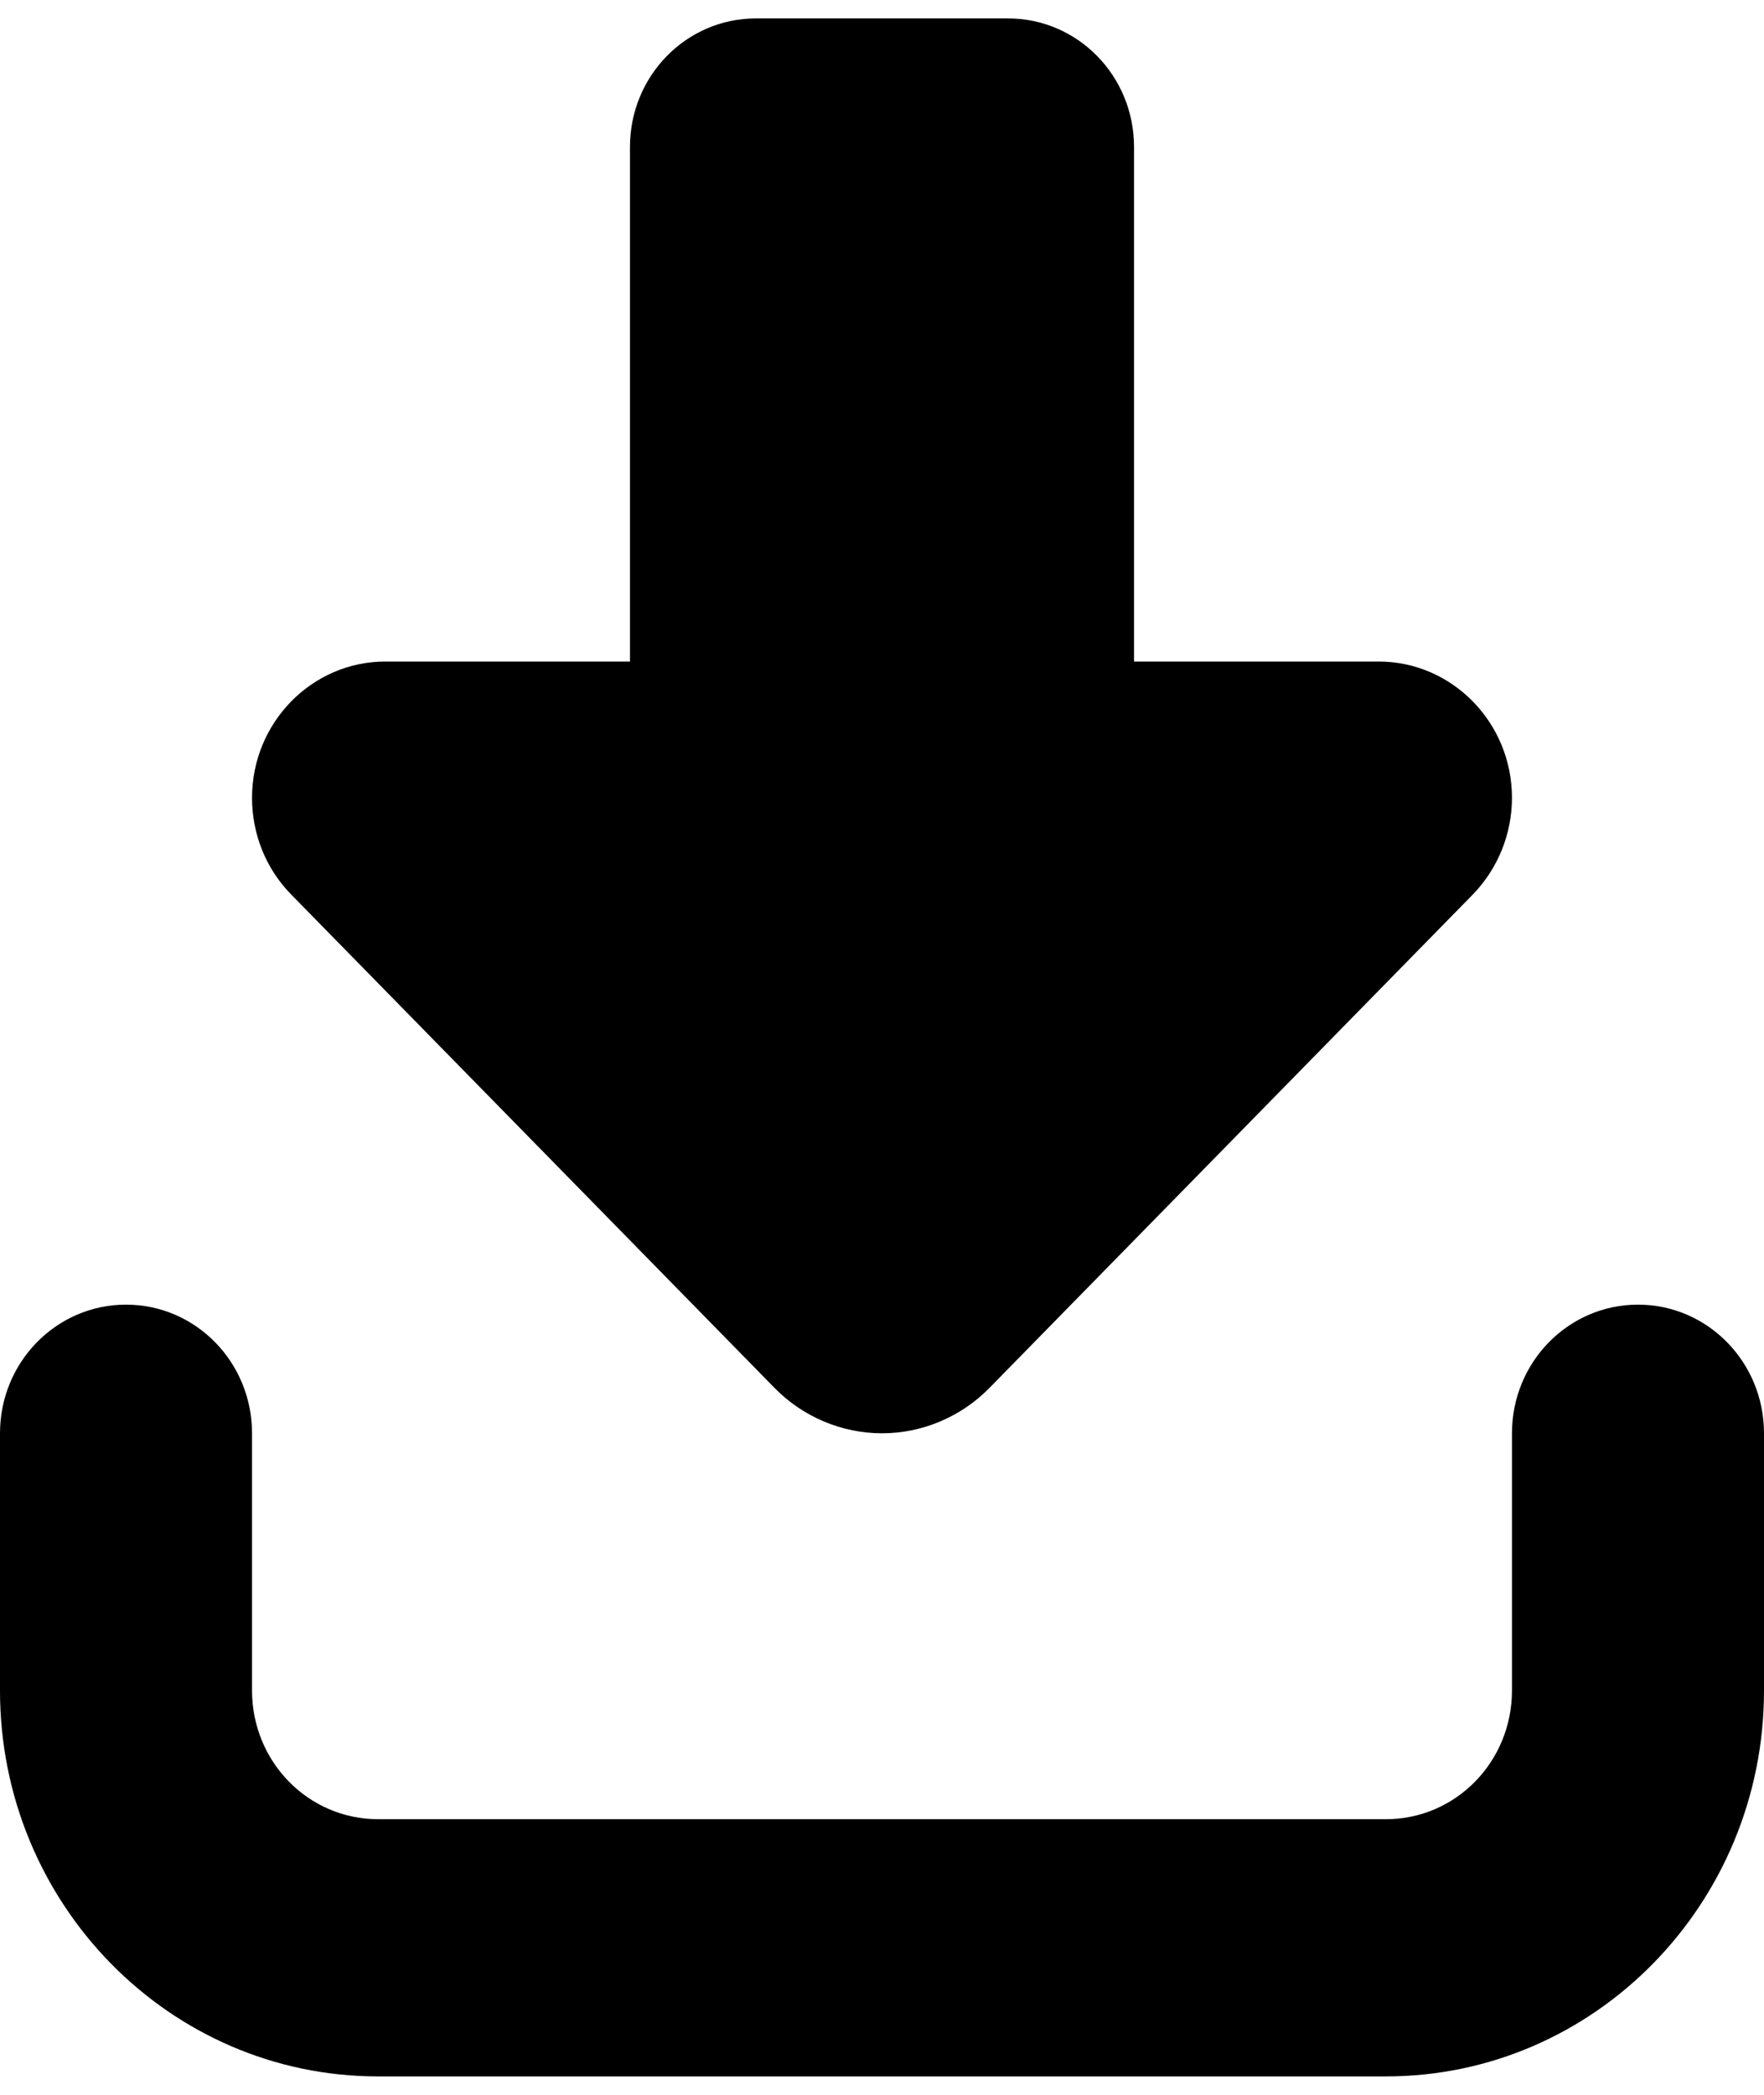 <svg width="16" height="19" viewBox="0 0 16 19" stroke="none" xmlns="http://www.w3.org/2000/svg">
<path d="M13.361 8.111L8.975 12.588C8.718 12.851 8.364 13 8 13C7.636 13 7.282 12.851 7.025 12.588L2.639 8.111C2.411 7.878 2.286 7.564 2.286 7.236C2.286 6.554 2.829 6 3.496 6L5.714 6L5.714 1.333C5.714 0.688 6.225 0.167 6.857 0.167L9.143 0.167C9.775 0.167 10.286 0.688 10.286 1.333L10.286 6L12.504 6C13.171 6 13.714 6.554 13.714 7.236C13.714 7.564 13.586 7.878 13.361 8.111ZM2.286 13L2.286 15.333C2.286 15.979 2.796 16.5 3.429 16.5L12.571 16.5C13.204 16.5 13.714 15.979 13.714 15.333L13.714 13C13.714 12.355 14.225 11.833 14.857 11.833C15.489 11.833 16 12.355 16 13L16 15.333C16 17.266 14.464 18.833 12.571 18.833L3.429 18.833C1.536 18.833 -7.47419e-07 17.266 -6.62956e-07 15.333L-5.60963e-07 13C-5.32755e-07 12.355 0.511 11.833 1.143 11.833C1.775 11.833 2.286 12.355 2.286 13Z"/>
</svg>
